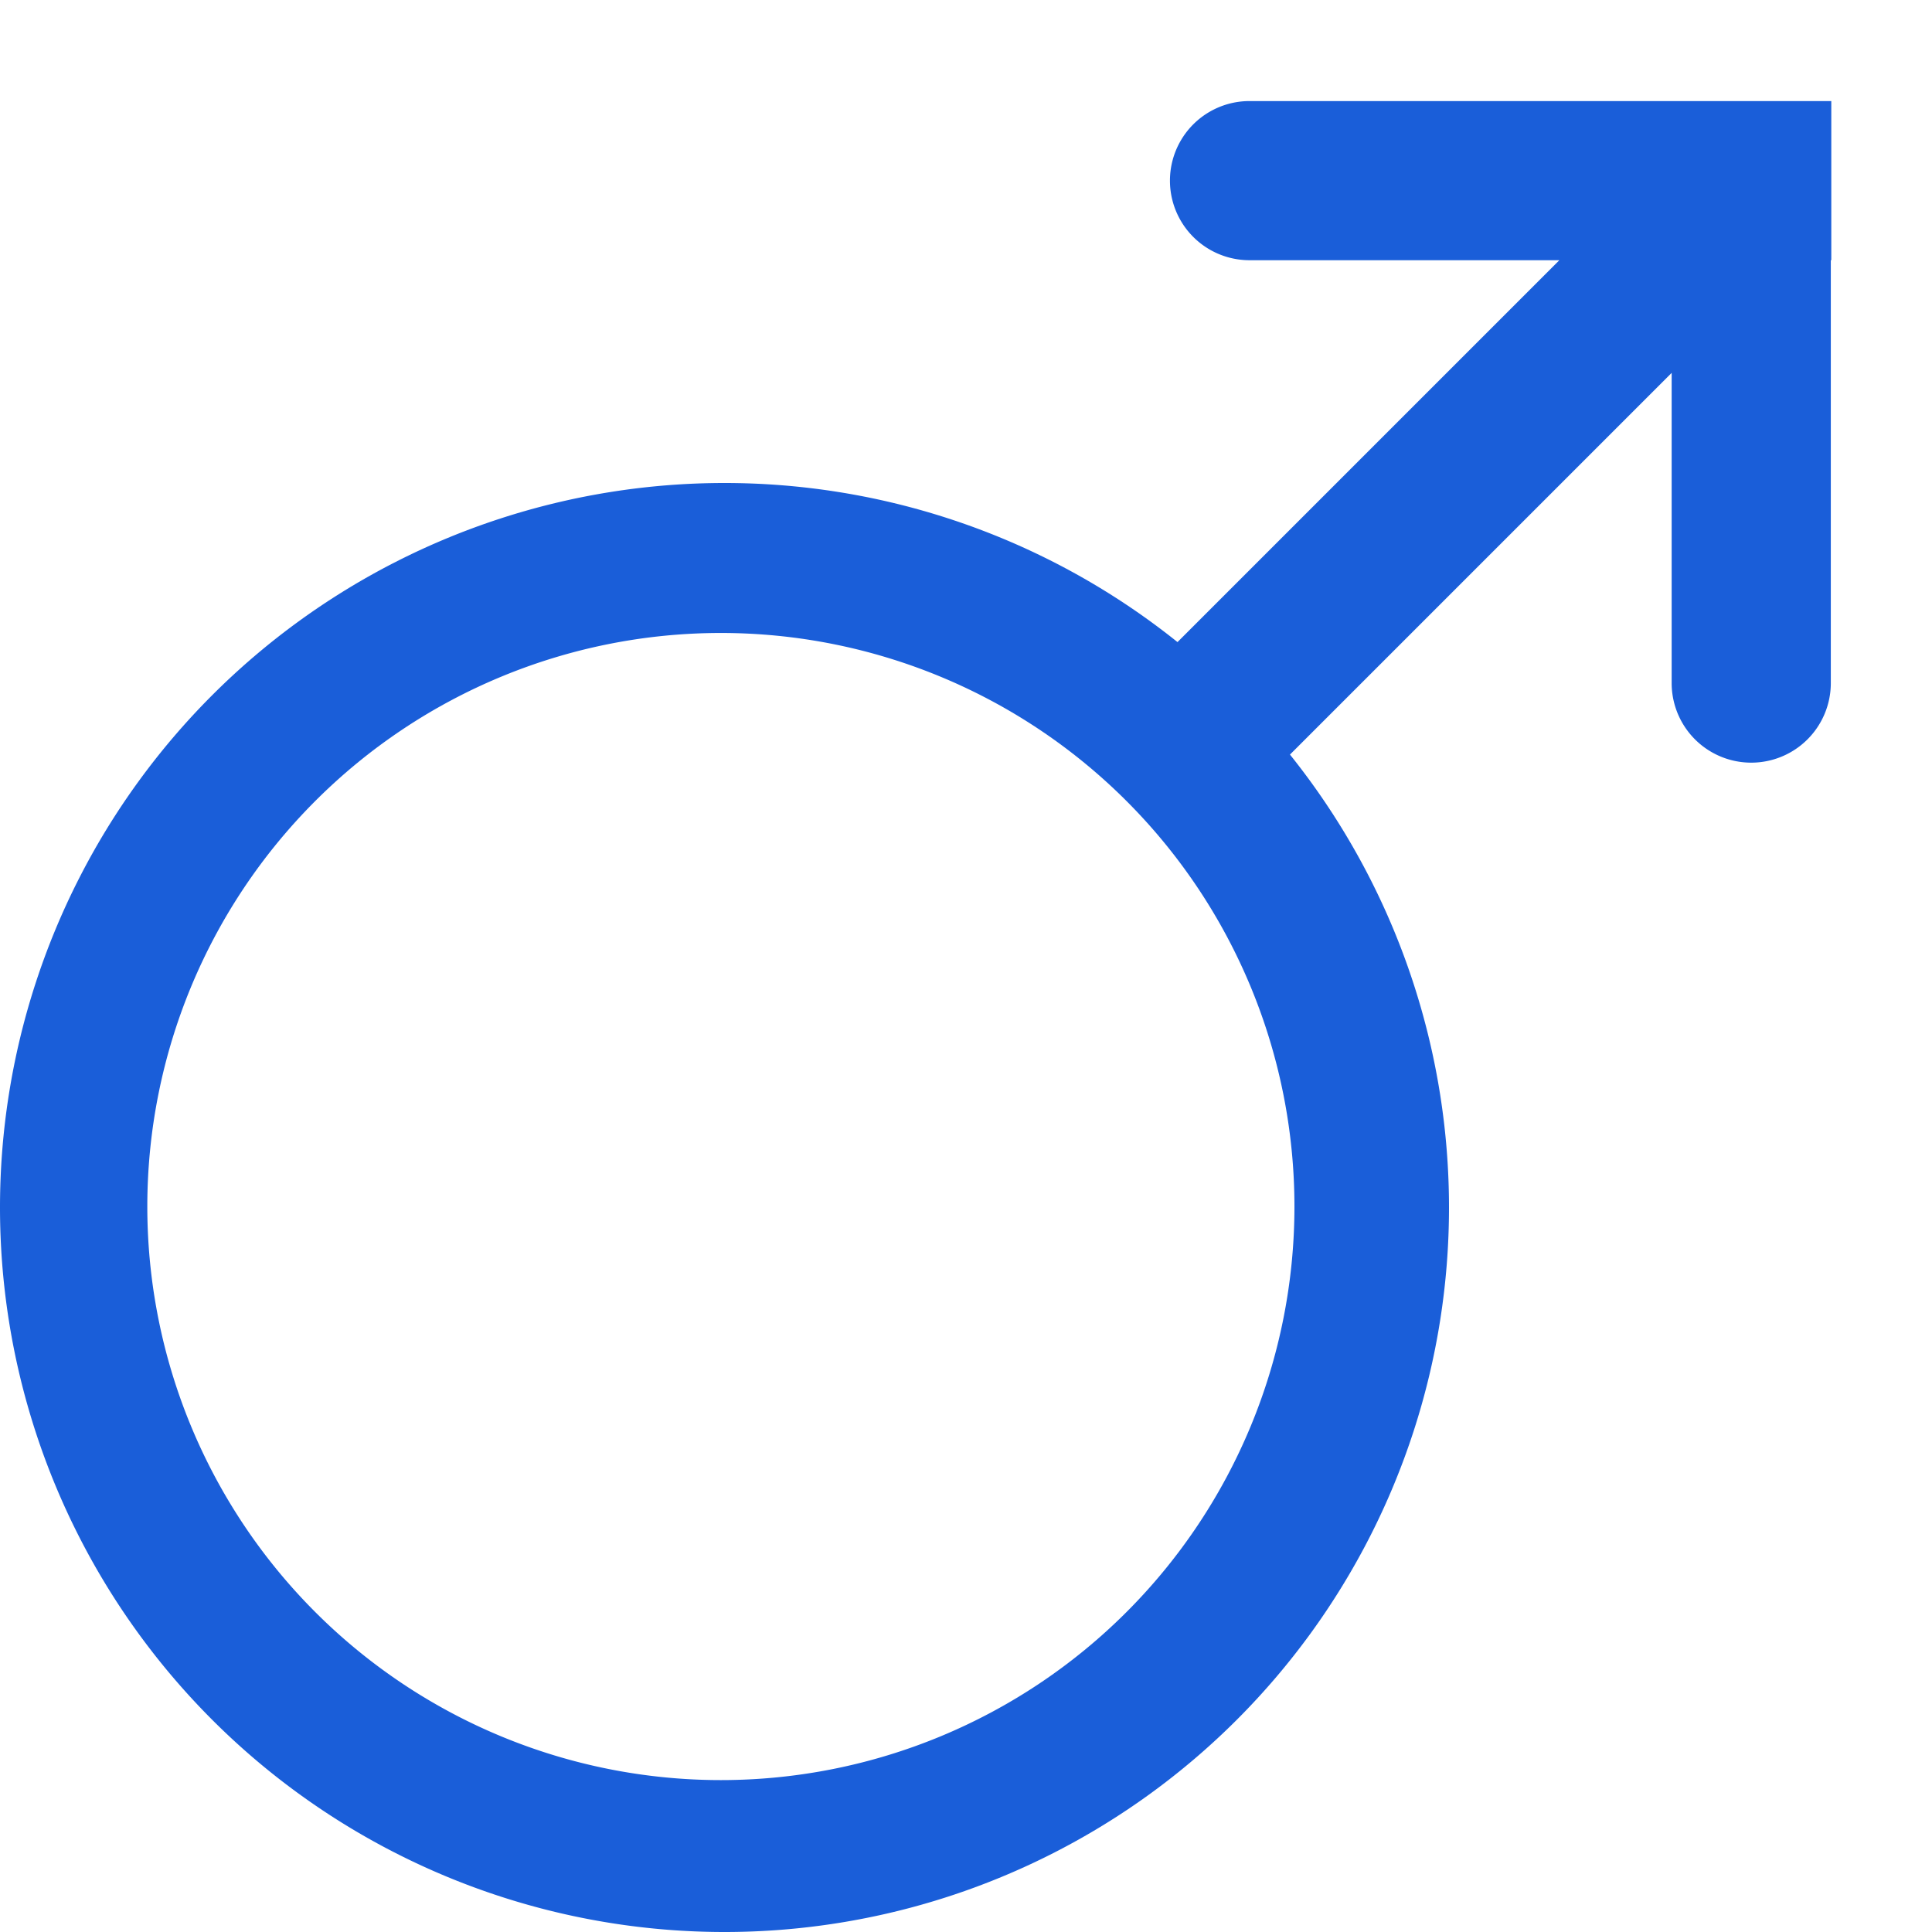 <?xml version="1.0" standalone="no"?><!DOCTYPE svg PUBLIC "-//W3C//DTD SVG 1.1//EN" "http://www.w3.org/Graphics/SVG/1.1/DTD/svg11.dtd"><svg t="1534476231993" class="icon" style="" viewBox="0 0 1024 1024" version="1.1" xmlns="http://www.w3.org/2000/svg" p-id="6783" xmlns:xlink="http://www.w3.org/1999/xlink" width="200" height="200"><defs><style type="text/css"></style></defs><path d="M384 1024A384 384 0 1 1 384 256a384 384 0 0 1 0 768z m-1.92-80.512a304 304 0 1 0 0-608 304 304 0 0 0 0 608z" p-id="6784" fill="#1a5ed9"></path><path d="M970.368 137.92v224.128a42.176 42.176 0 1 1-84.352 0V197.632L675.968 407.68l-59.584-59.648 210.112-210.112h-164.224a42.176 42.176 0 1 1 0-84.352h308.352v84.352h-0.256z" p-id="6785" fill="#1a5ed9"></path></svg>